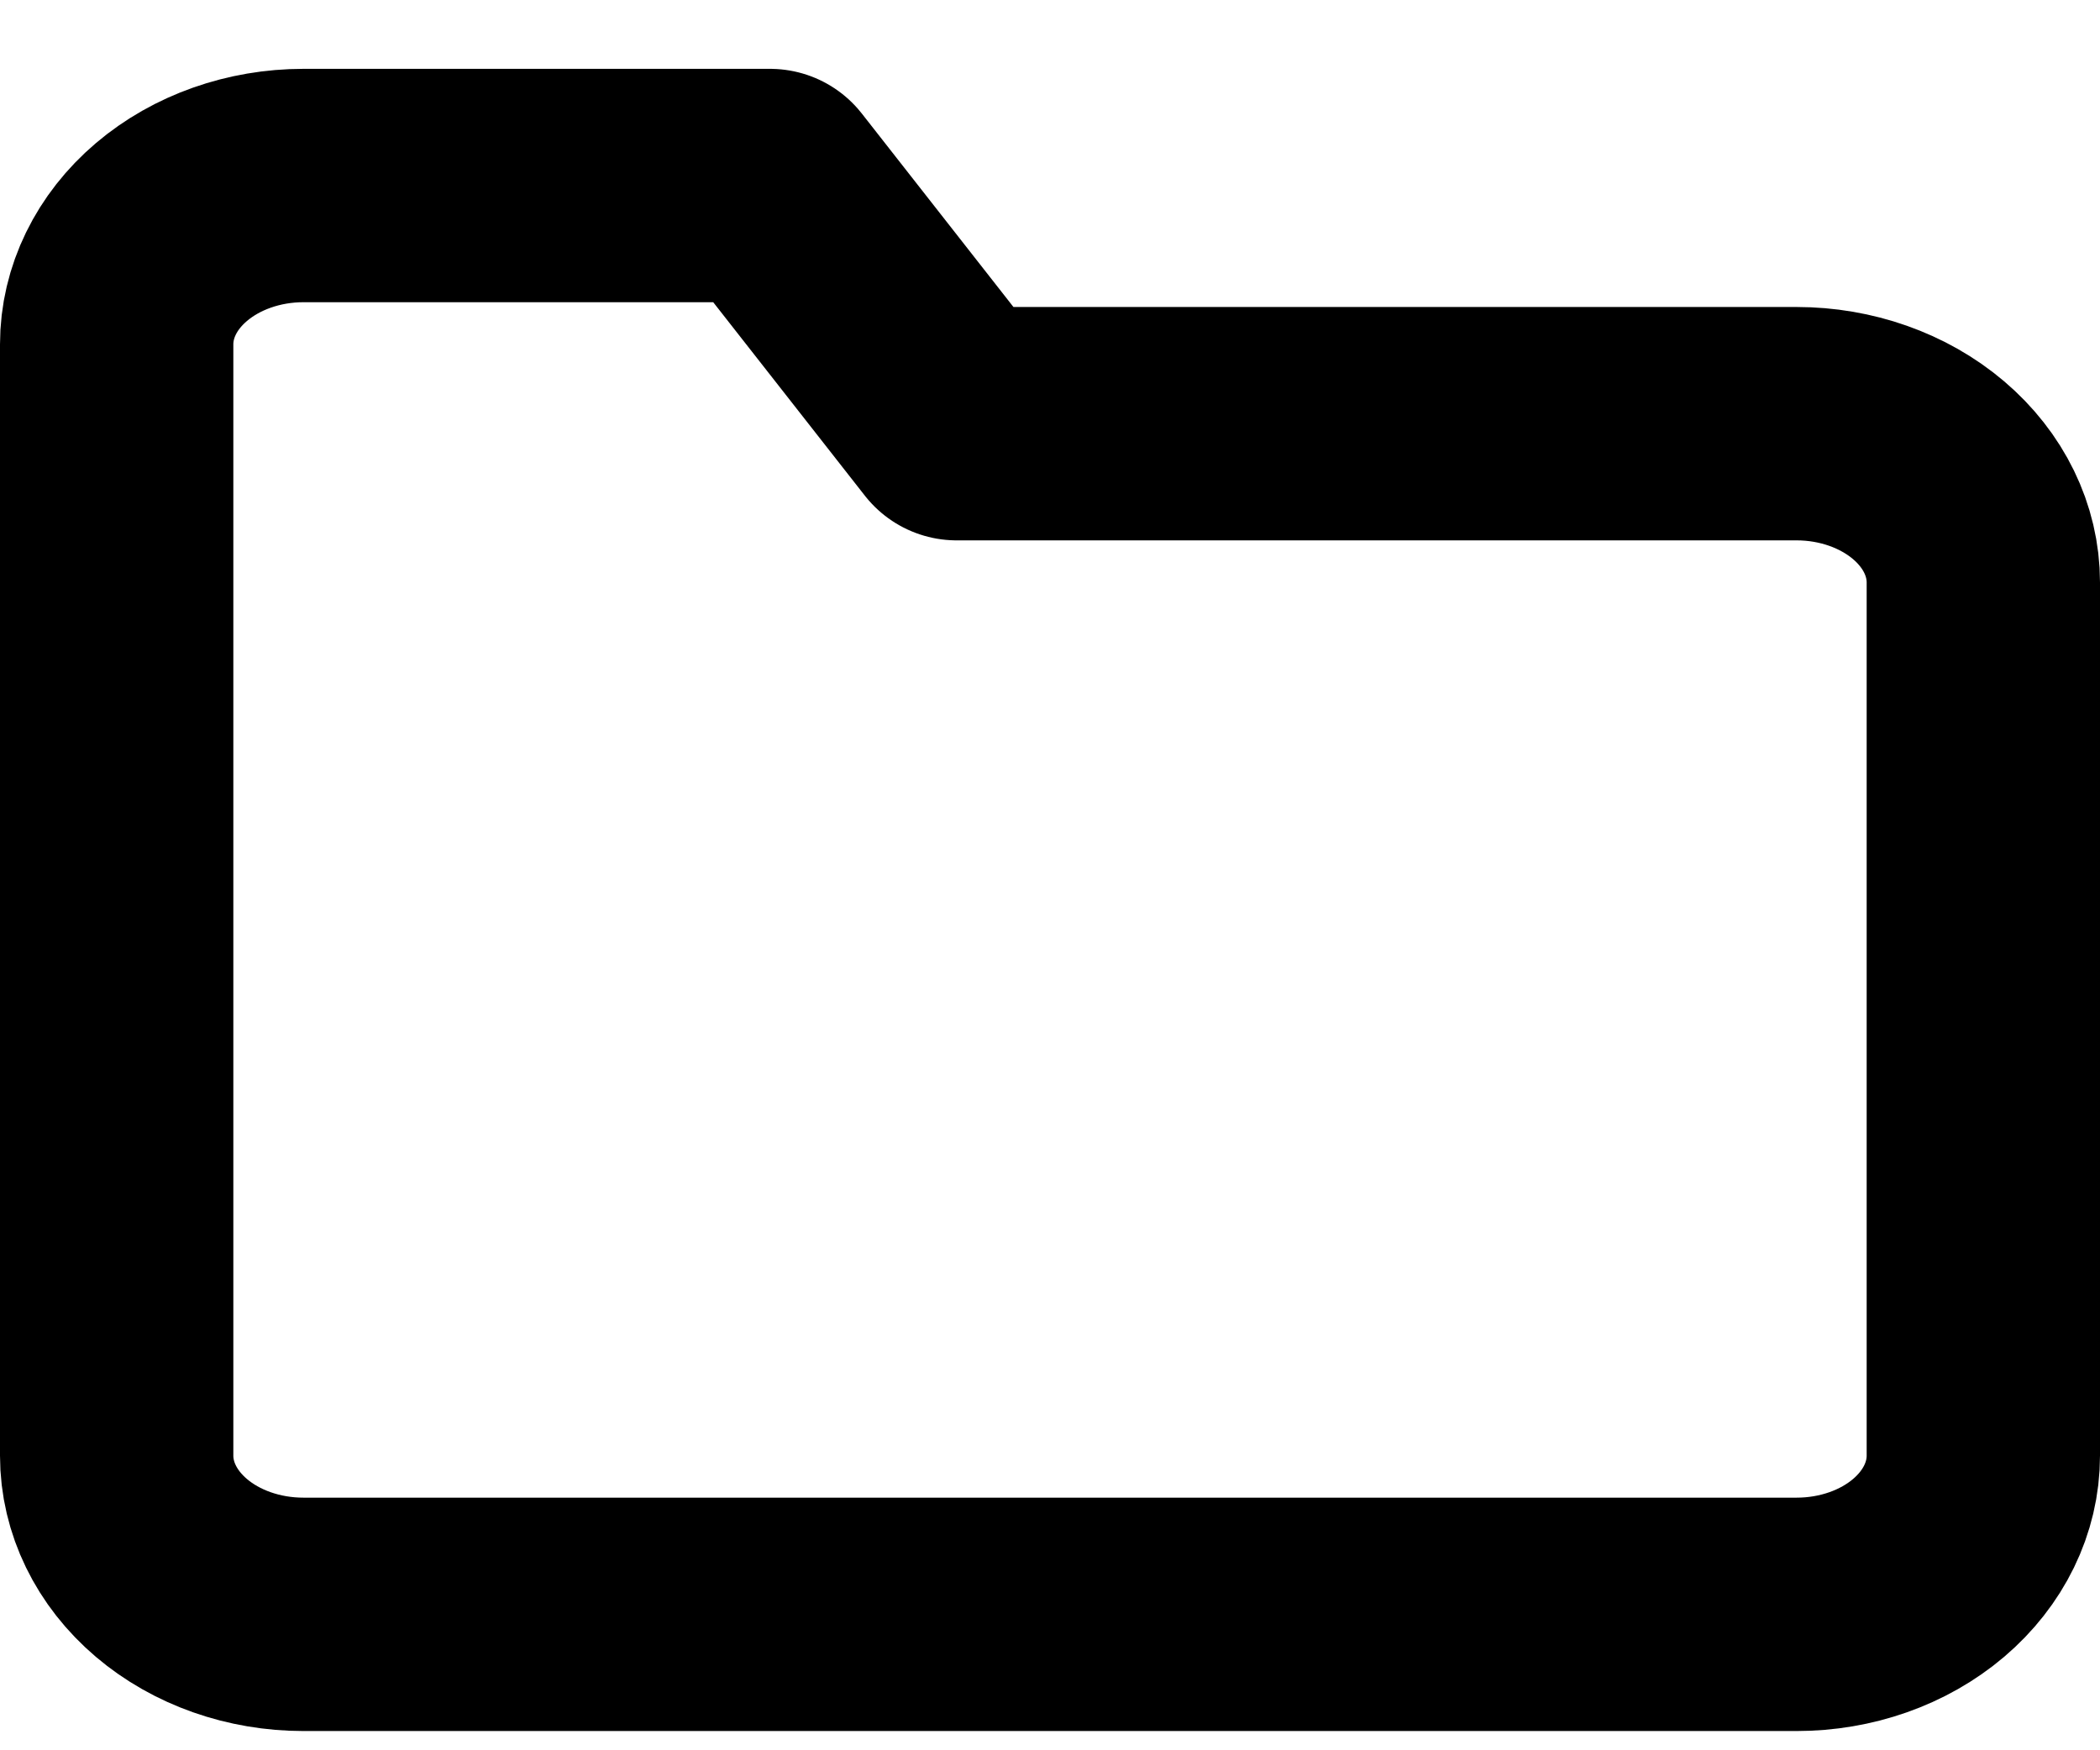 <svg width="18" height="15" viewBox="0 0 18 15" fill="none" xmlns="http://www.w3.org/2000/svg">
<path d="M17 12.475C17 12.836 16.831 13.182 16.531 13.437C16.231 13.692 15.824 13.835 15.4 13.835H2.6C2.176 13.835 1.769 13.692 1.469 13.437C1.169 13.182 1 12.836 1 12.475V2.951C1 2.59 1.169 2.244 1.469 1.989C1.769 1.734 2.176 1.59 2.6 1.59H6.6L8.2 3.631H15.4C15.824 3.631 16.231 3.775 16.531 4.03C16.831 4.285 17 4.631 17 4.992V12.475Z" stroke="black" stroke-width="2" stroke-linecap="round" stroke-linejoin="round"/>
</svg>
